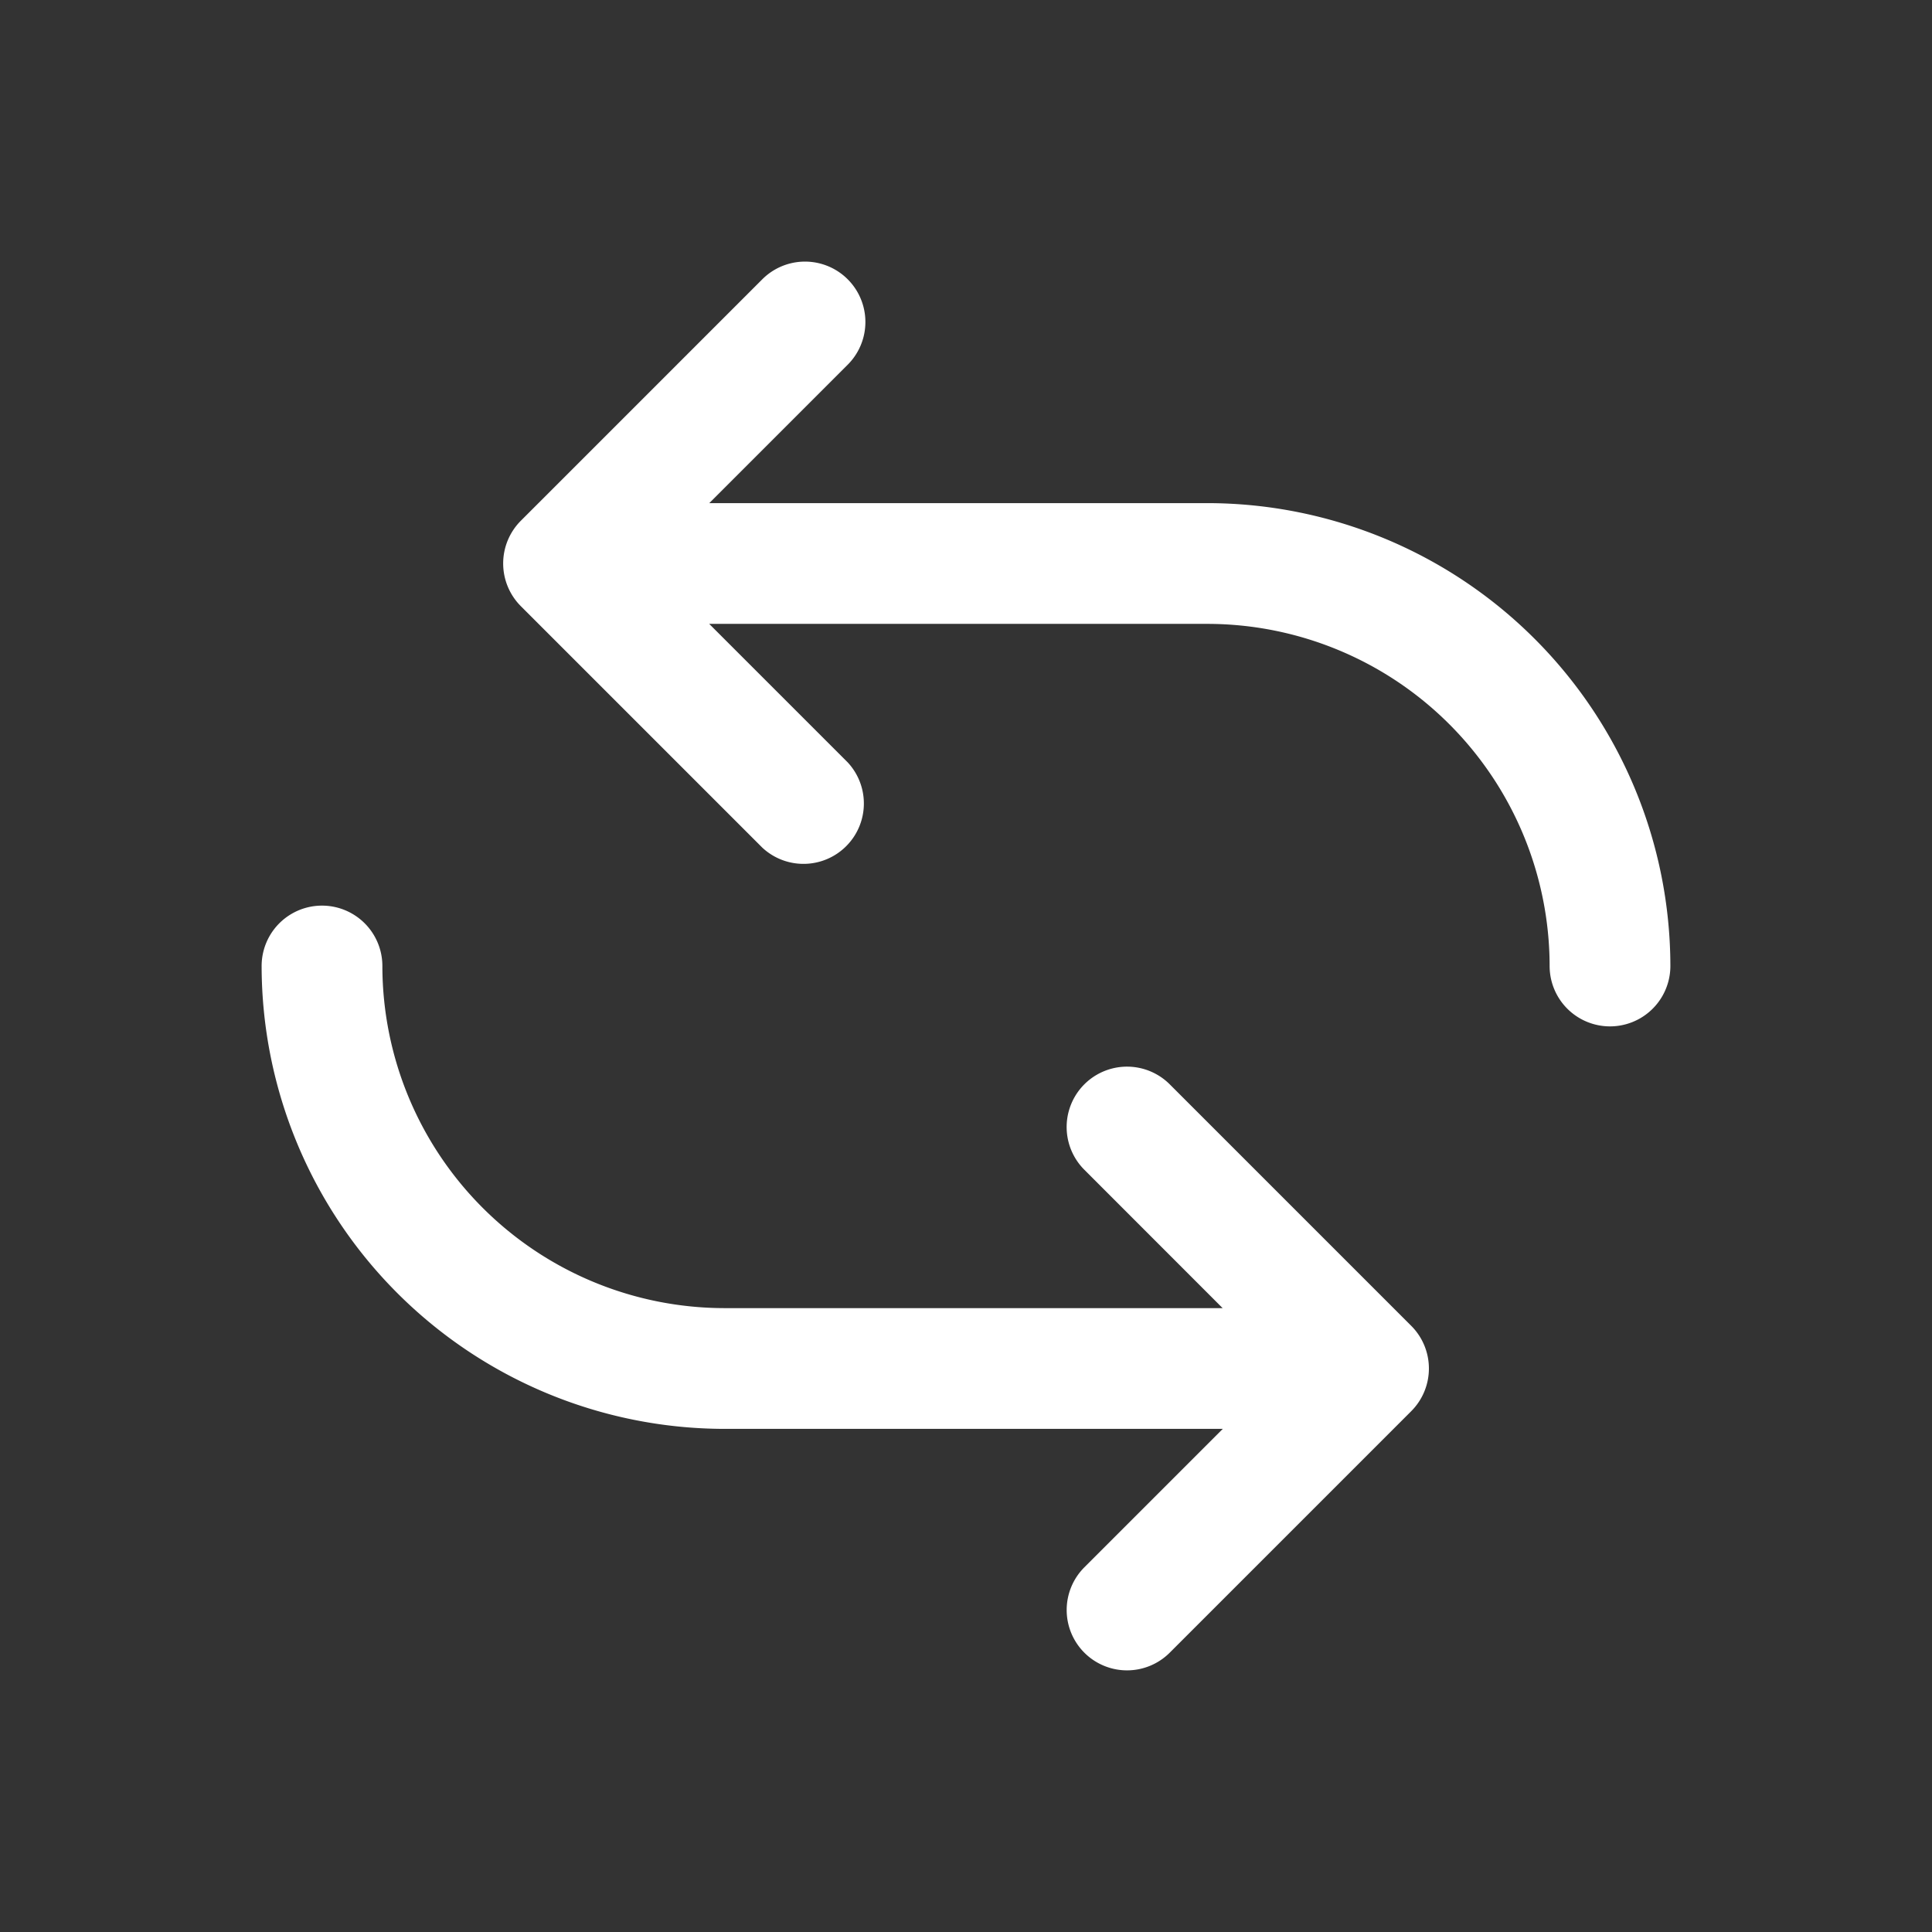 <svg width="100%" height="100%" viewBox="0 0 24 24" id="_24x24_On_Light_Repeat" data-name="24x24/On Light/Repeat" xmlns="http://www.w3.org/2000/svg">
  <rect x="0" y="0" width="24" height="24" fill="#333333" stroke="none"/>
  <path id="Shape" d="M10.22,17.28a.75.75,0,0,1,0-1.06l1.72-1.72H5.75A5.757,5.757,0,0,1,0,8.75a.75.75,0,0,1,1.5,0A4.254,4.254,0,0,0,5.75,13h6.188L10.22,11.281a.75.75,0,0,1,1.061-1.061l3,3a.75.75,0,0,1,0,1.06l-3,3a.75.75,0,0,1-1.061,0ZM16,8.75A4.255,4.255,0,0,0,11.75,4.5H5.56L7.28,6.22A.75.75,0,0,1,6.22,7.28l-3-3a.751.751,0,0,1,0-1.061l3-3A.75.75,0,0,1,7.28,1.281L5.561,3H11.75A5.756,5.756,0,0,1,17.5,8.75a.75.75,0,0,1-1.5,0Z" transform="translate(3.25 3.25)" fill="#ffffff"/>
</svg>
